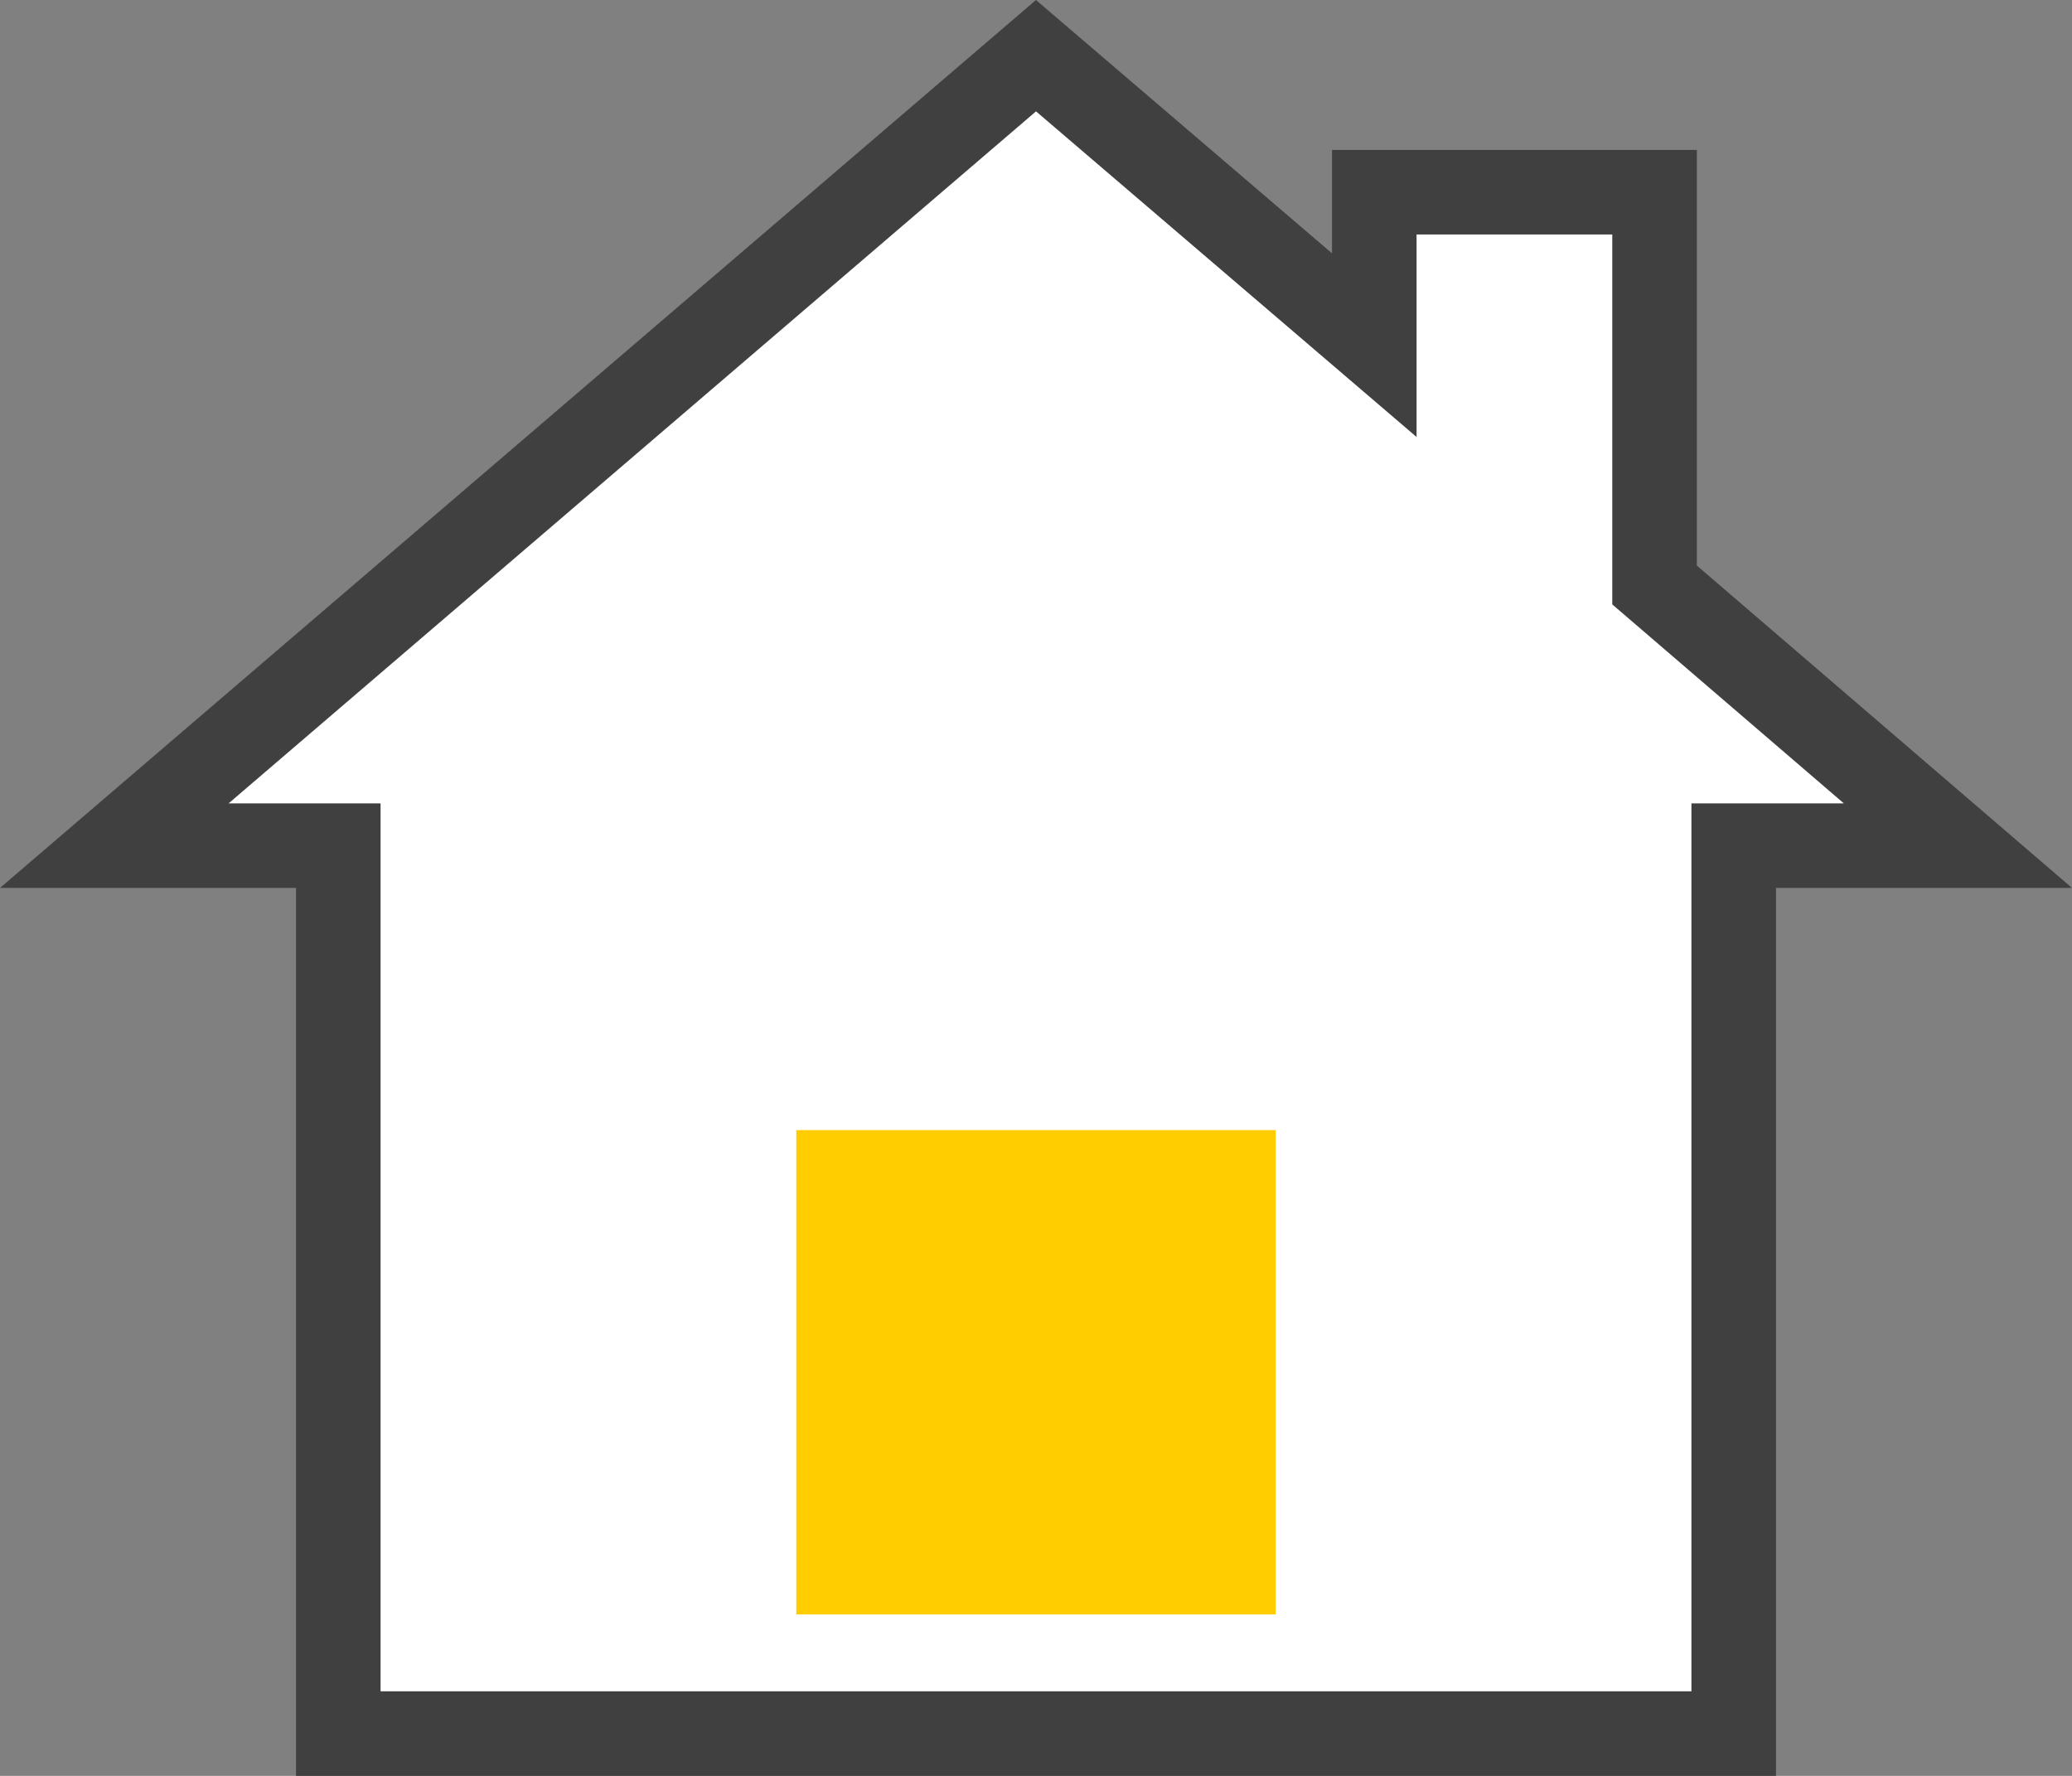 <svg width="49" height="42" viewBox="0 0 49 42" fill="none" xmlns="http://www.w3.org/2000/svg">
<rect x="0" y="0" width="49" height="42" fill="#808080" stroke="none"/>
<path d="M24.433 1.146L32.37 7.941V4.2H39.551V14.088L46.732 20.236H41.063V40.855H8.18V20.236H2.133L24.433 1.146Z" fill="white"/>
<path d="M8 21V20H7H2.703L24.5 1.317L30.85 6.751L32.5 8.163V5.991V4.546H39.128V13.376V13.835L39.476 14.134L46.302 20H42H41V21V41H8V21Z" stroke="#404041" stroke-width="2"/>
<path fill-rule="evenodd" clip-rule="evenodd" d="M18.831 38.182H30.169V26.727H18.831V38.182Z" fill="#FFCD00"/>
</svg>
